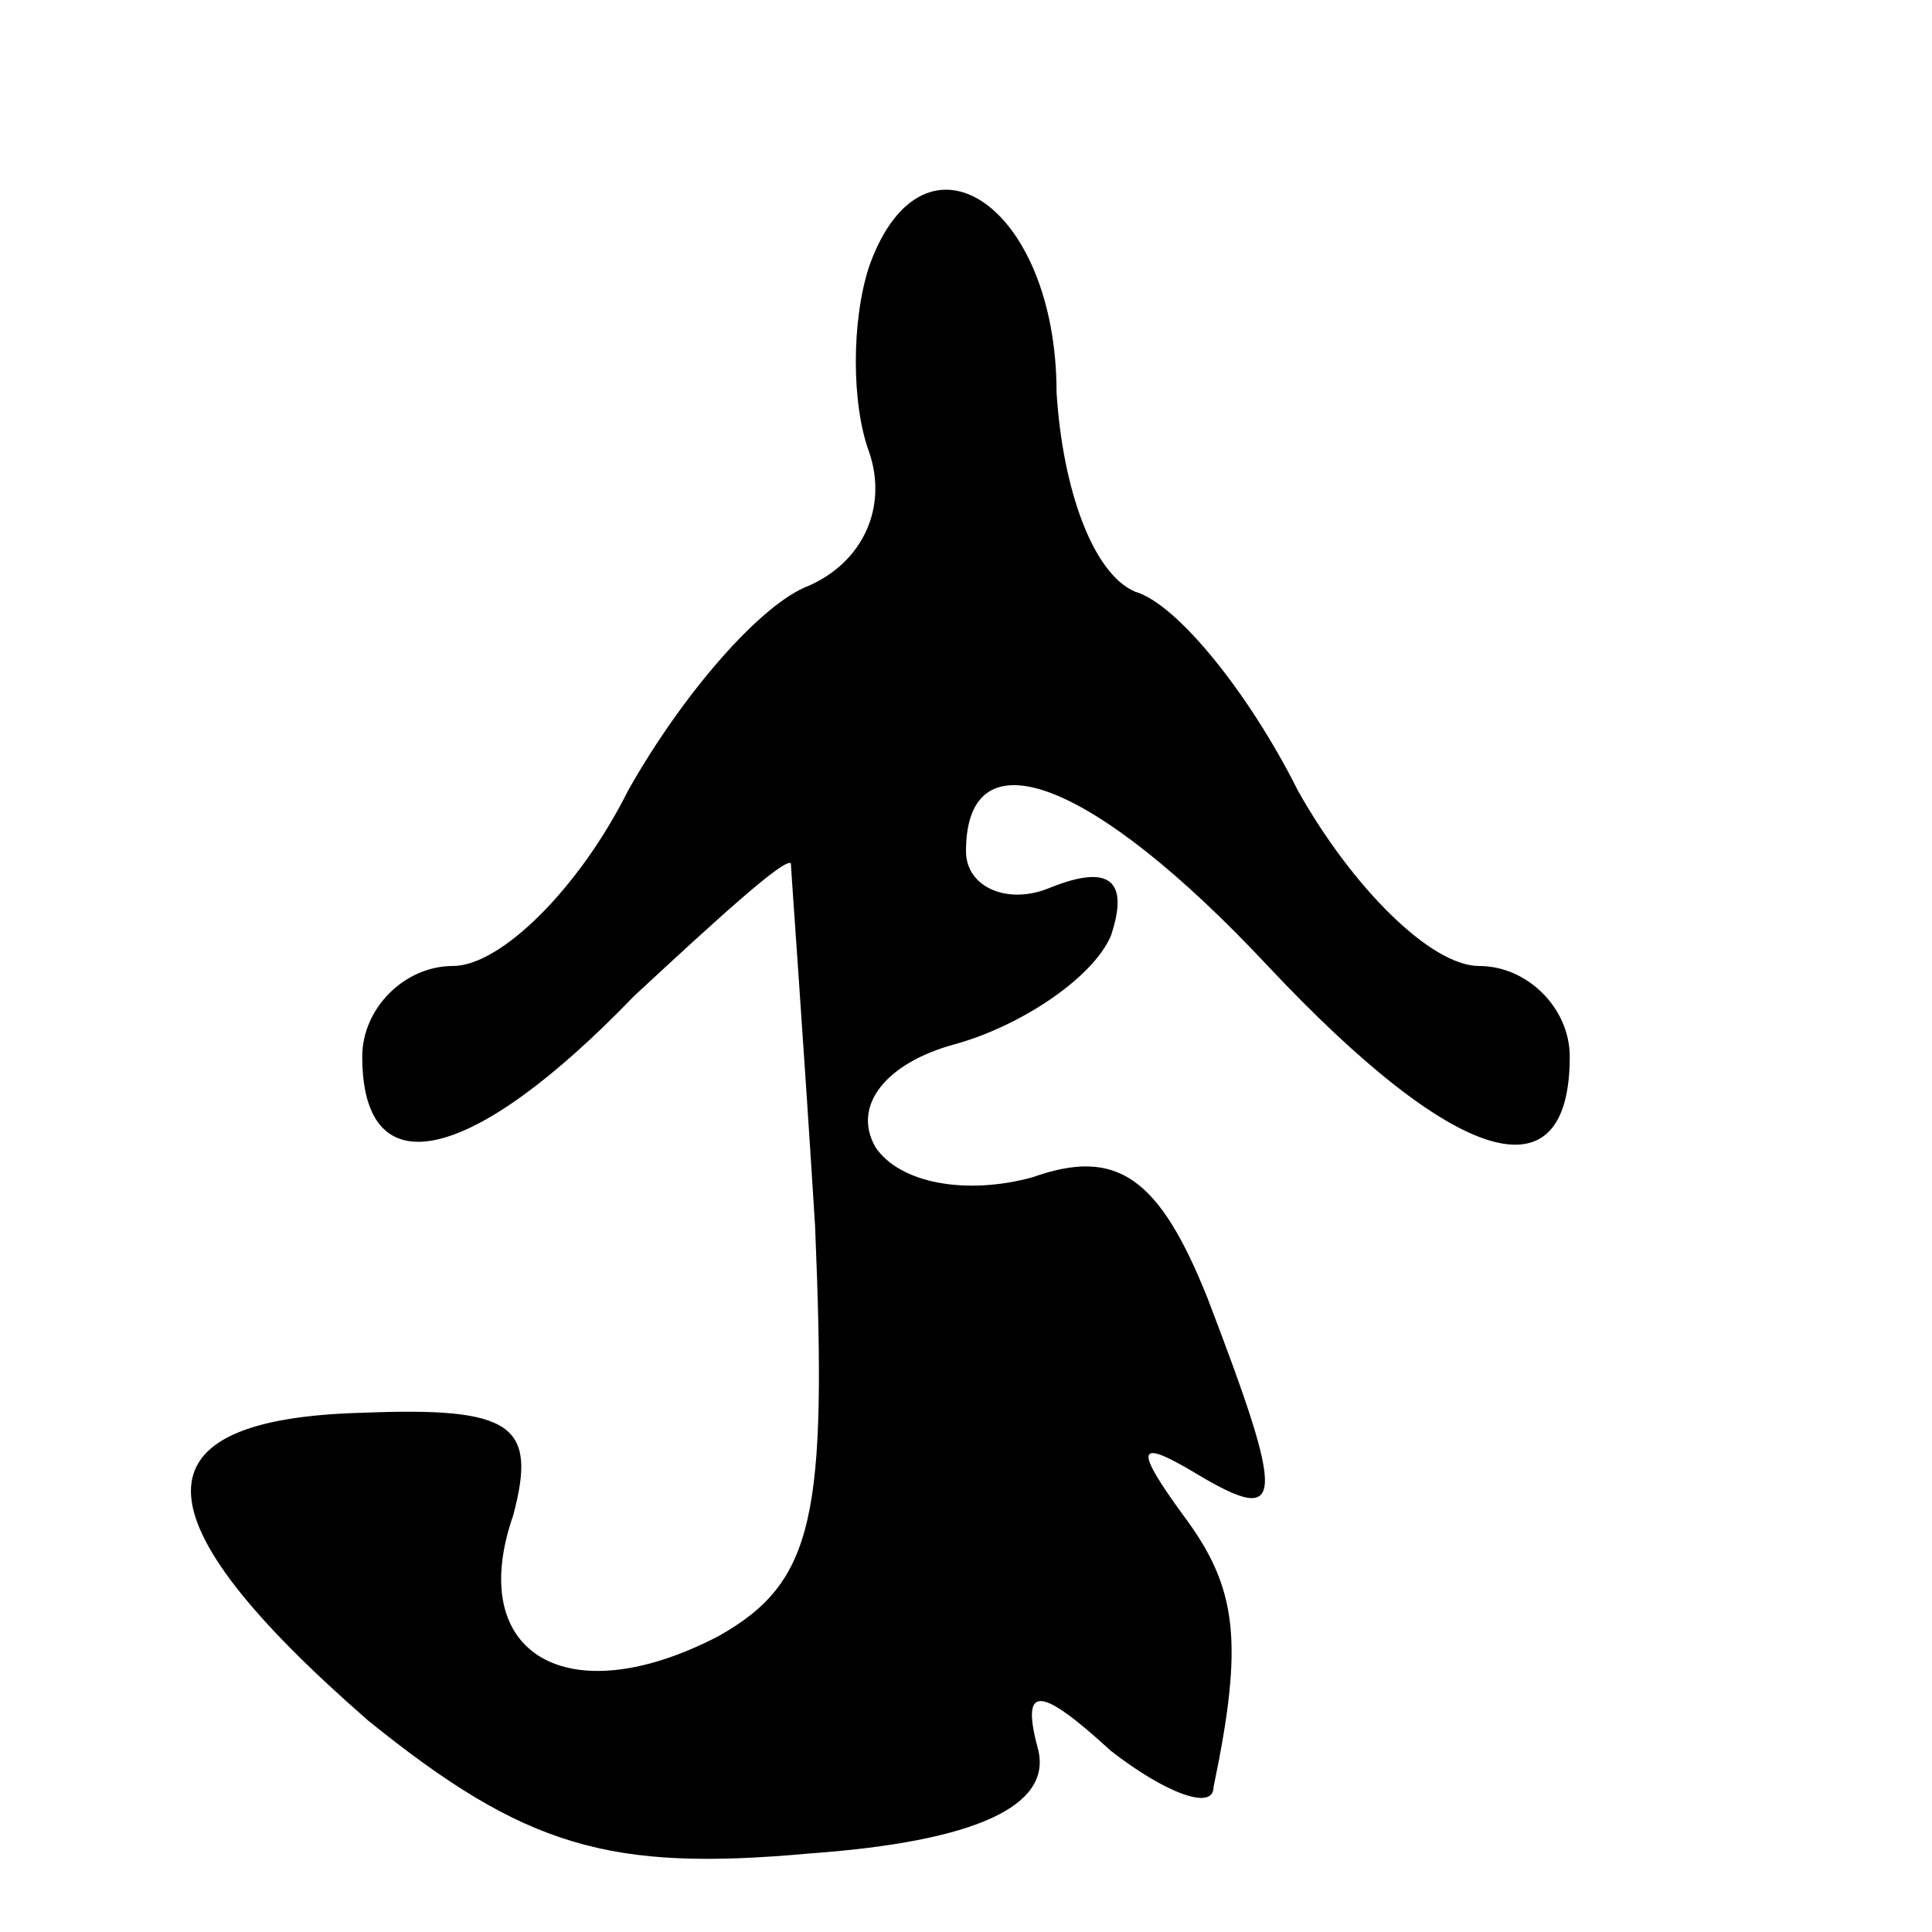 <?xml version="1.0" standalone="no"?>
<!DOCTYPE svg PUBLIC "-//W3C//DTD SVG 20010904//EN"
 "http://www.w3.org/TR/2001/REC-SVG-20010904/DTD/svg10.dtd">
<svg version="1.0" xmlns="http://www.w3.org/2000/svg"
 width="32pt" height="32pt" viewBox="0 0 32 32"
 preserveAspectRatio="xMidYMid meet">
<g transform="translate(0,32) scale(0.1,-0.1)"
fill="#000000" stroke="none">
<path fill="#000000" stroke="none" d="M144 276 c-3 -9 -3 -23 0 -31 3 -9 -1
-18 -10 -22 -8 -3 -21 -18 -30 -34 -8 -16 -21 -29 -29 -29 -8 0 -15 -7 -15
-15 0 -22 18 -18 45 10 14 13 25 23 26 22 0 -1 2 -28 4 -60 2 -48 0 -59 -16
-68 -25 -13 -42 -3 -34 20 4 15 0 18 -25 17 -38 -1 -38 -17 1 -51 26 -21 40
-25 73 -22 28 2 40 8 38 17 -3 11 0 11 12 0 9 -7 17 -10 17 -6 5 24 4 33 -5
45 -8 11 -8 13 2 7 15 -9 15 -5 2 29 -8 20 -15 25 -29 20 -11 -3 -22 -1 -26 5
-4 7 2 14 13 17 11 3 23 11 26 18 3 9 0 12 -10 8 -7 -3 -14 0 -14 6 0 20 21
12 50 -19 31 -33 50 -39 50 -15 0 8 -7 15 -15 15 -8 0 -21 13 -30 29 -8 16
-20 31 -27 33 -7 3 -12 17 -13 33 0 31 -22 46 -31 21z"/>
</g>
</svg>
